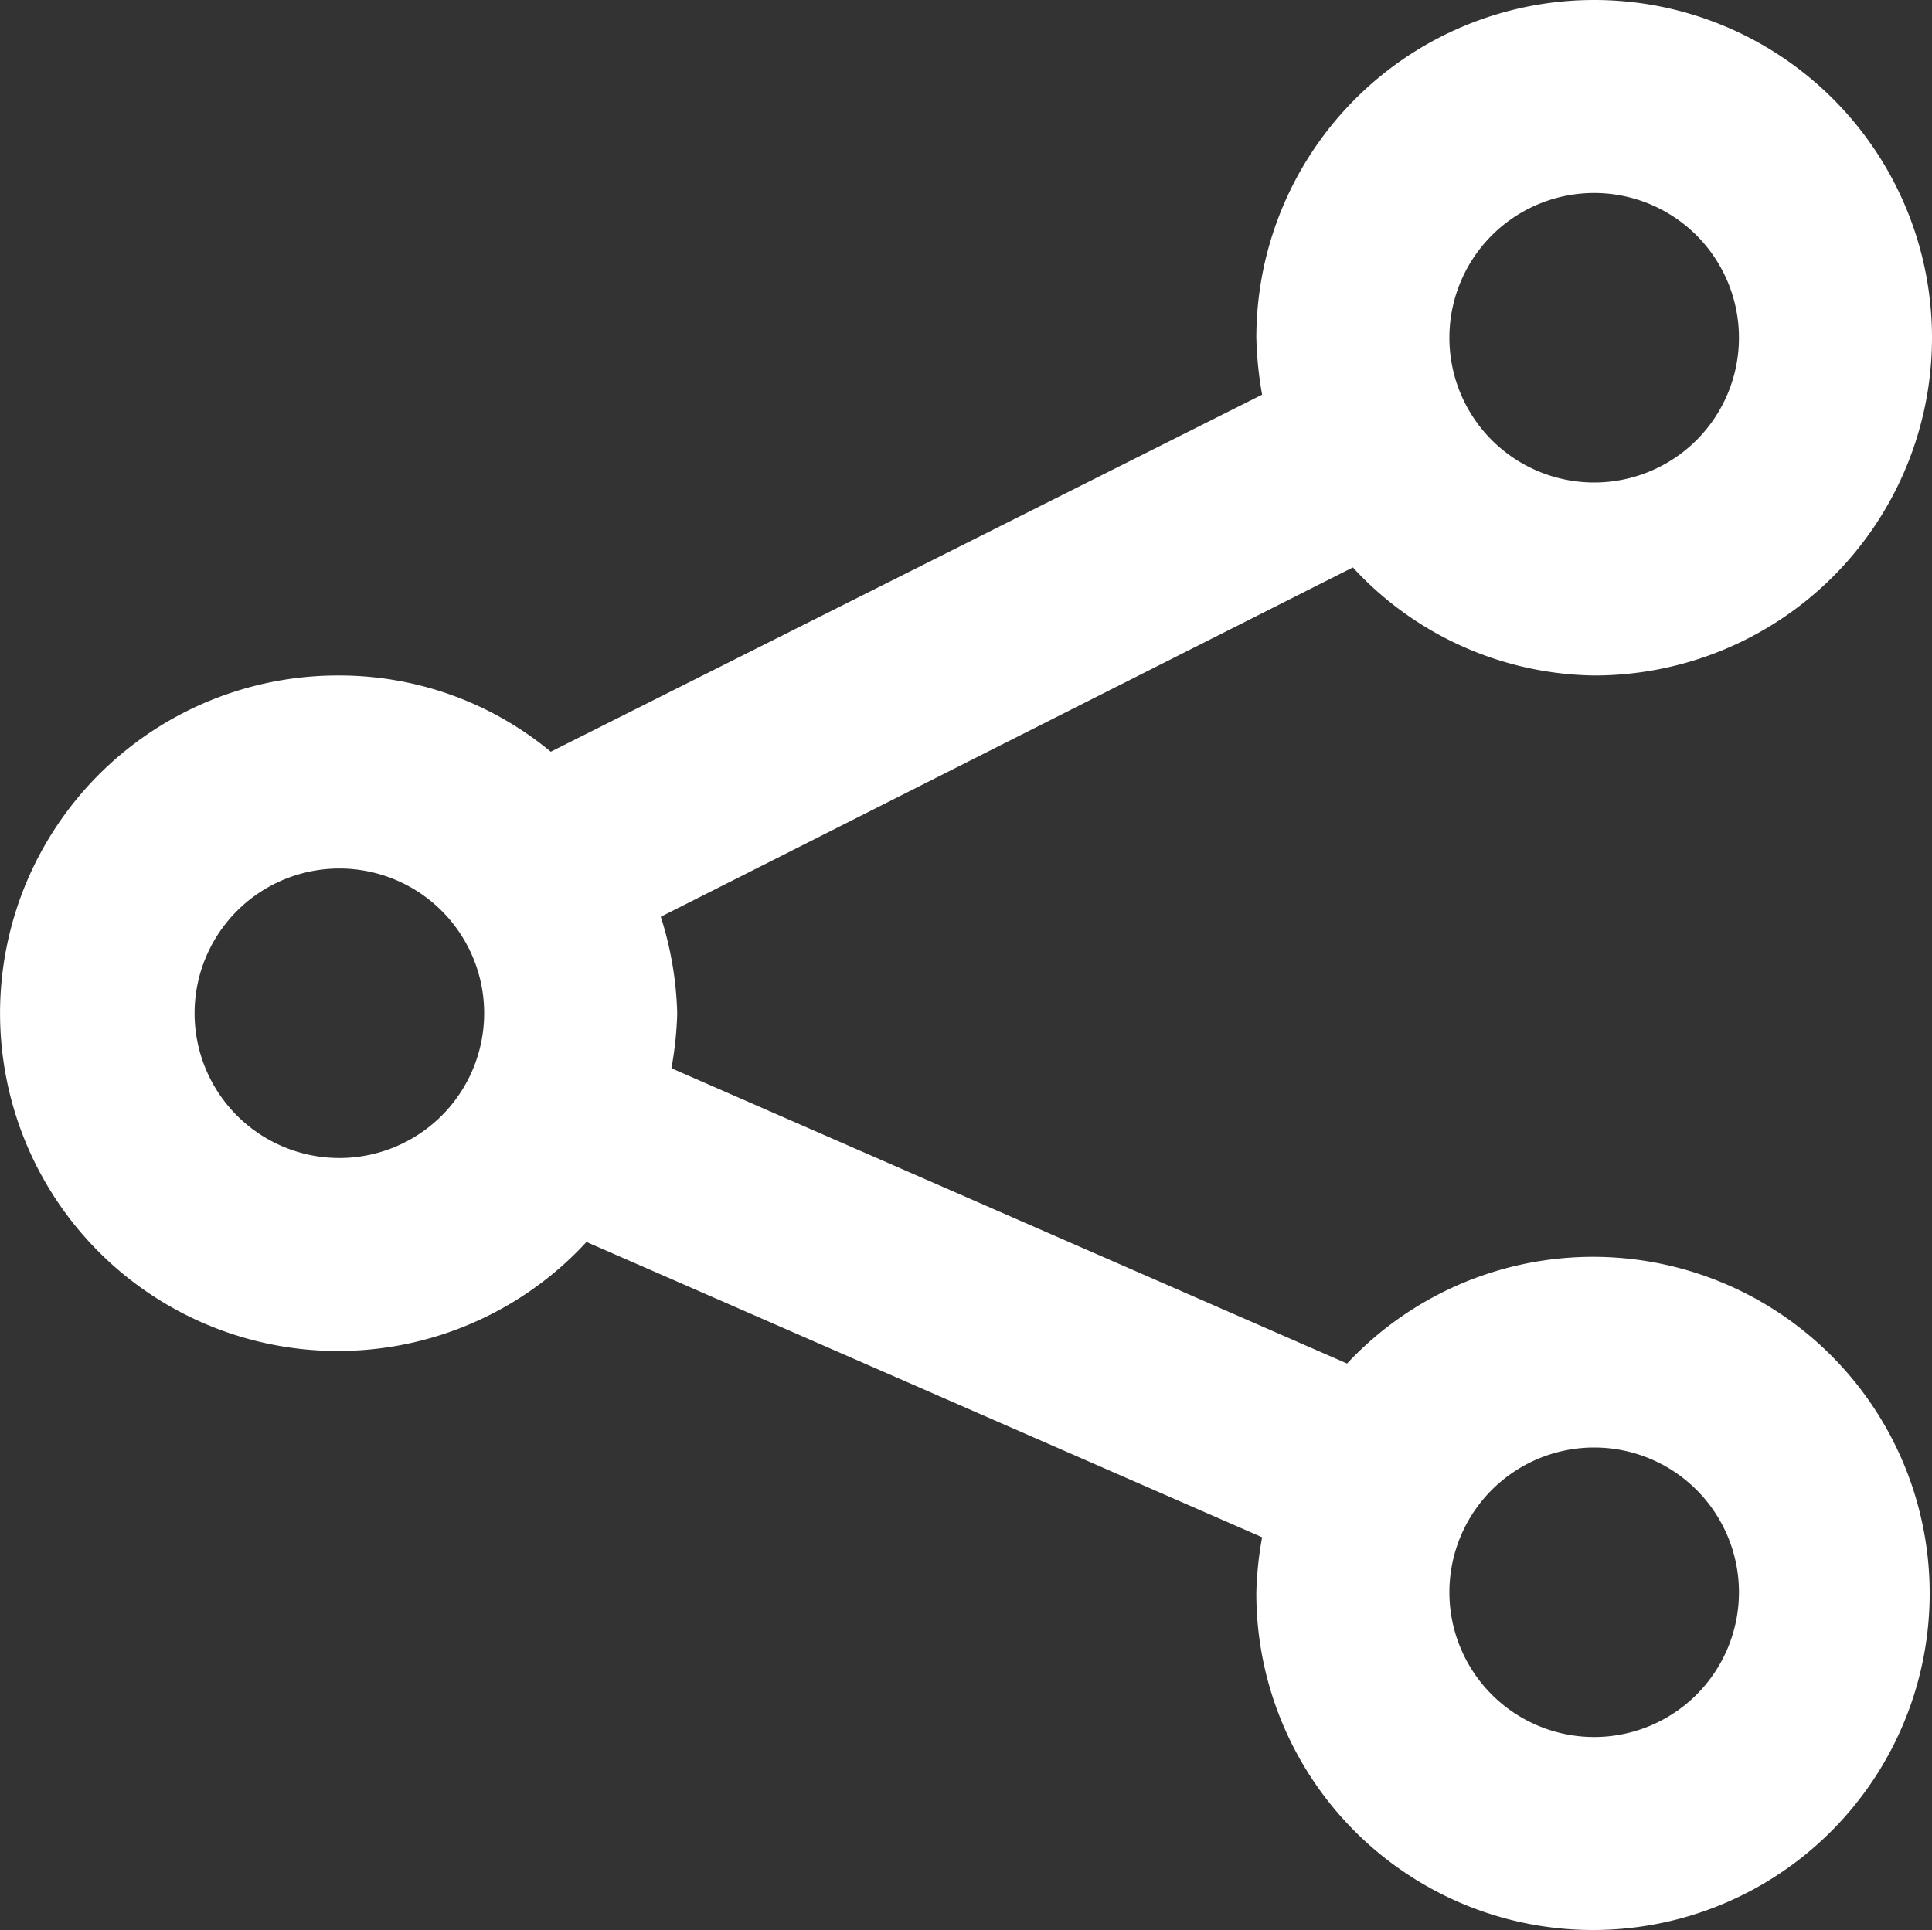 <svg xmlns="http://www.w3.org/2000/svg" width="20.016" height="20" viewBox="0 0 20.016 20">
  <rect x="0" y="0" width="20.016" height="20" fill="#333333" stroke="none"/>
  <path id="Share" d="M14.94,14.13A3.488,3.488,0,1,1,14,16.5a3.673,3.673,0,0,1,.06-.57l-7-3.06A3.5,3.5,0,1,1,4.5,7a3.43,3.43,0,0,1,2.19.79l7.37-3.7A3.793,3.793,0,0,1,14,3.5,3.5,3.5,0,1,1,17.5,7,3.46,3.46,0,0,1,15,5.88L7.83,9.5a3.59,3.59,0,0,1,.17,1,3.68,3.68,0,0,1-.06.57ZM19,3.5A1.5,1.5,0,1,0,17.5,5,1.5,1.5,0,0,0,19,3.5ZM4.5,12A1.5,1.5,0,1,1,6,10.5,1.5,1.5,0,0,1,4.5,12ZM16,16.5A1.5,1.5,0,1,0,17.5,15,1.5,1.5,0,0,0,16,16.5Z" transform="translate(-0.984)" fill="#fff" fill-rule="evenodd"/>
</svg>

